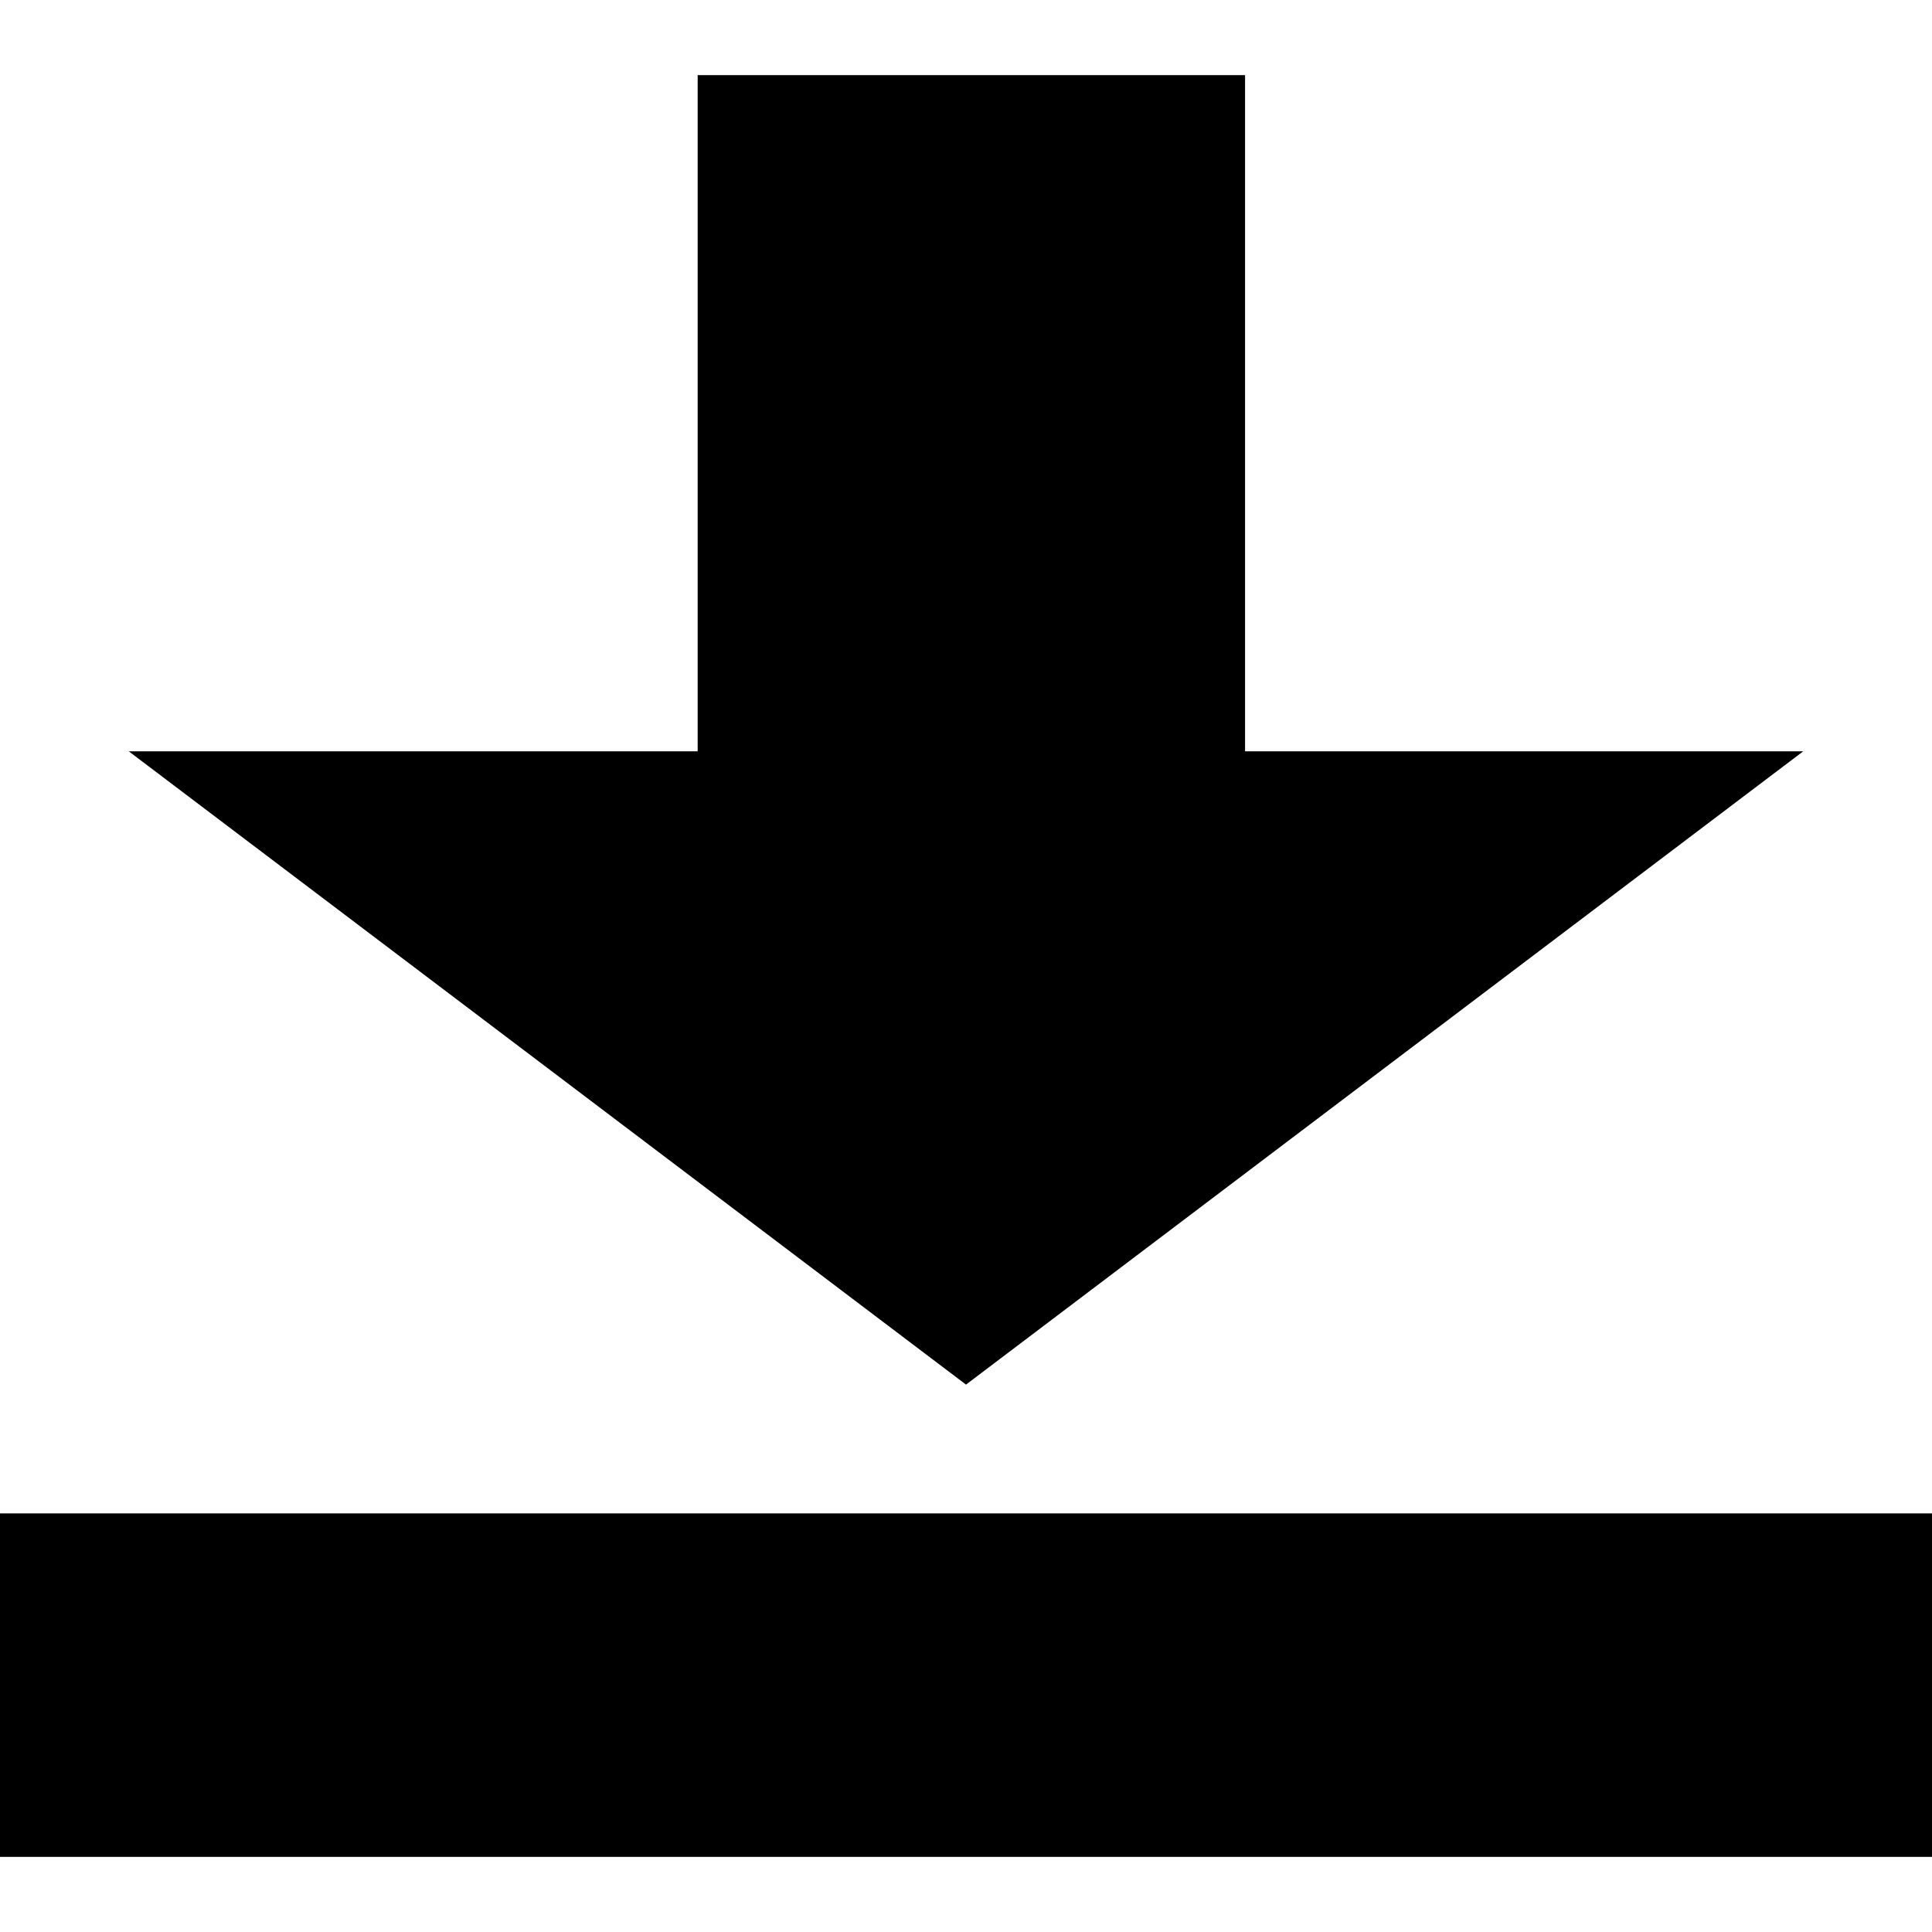 <?xml version="1.0" encoding="utf-8"?>
<!-- Generator: Adobe Illustrator 19.2.0, SVG Export Plug-In . SVG Version: 6.00 Build 0)  -->
<svg version="1.1" id="Layer_1" xmlns="http://www.w3.org/2000/svg" xmlns:xlink="http://www.w3.org/1999/xlink" x="0px" y="0px"
	 viewBox="0 0 18 18" enable-background="new 0 0 18 18" xml:space="preserve">
<g>
	<path d="M0,17.3h18v-3.2H0V17.3z M11.6,7V0.7H6.5V7H1.2L9,12.9L16.8,7H11.6z"/>
</g>
</svg>
